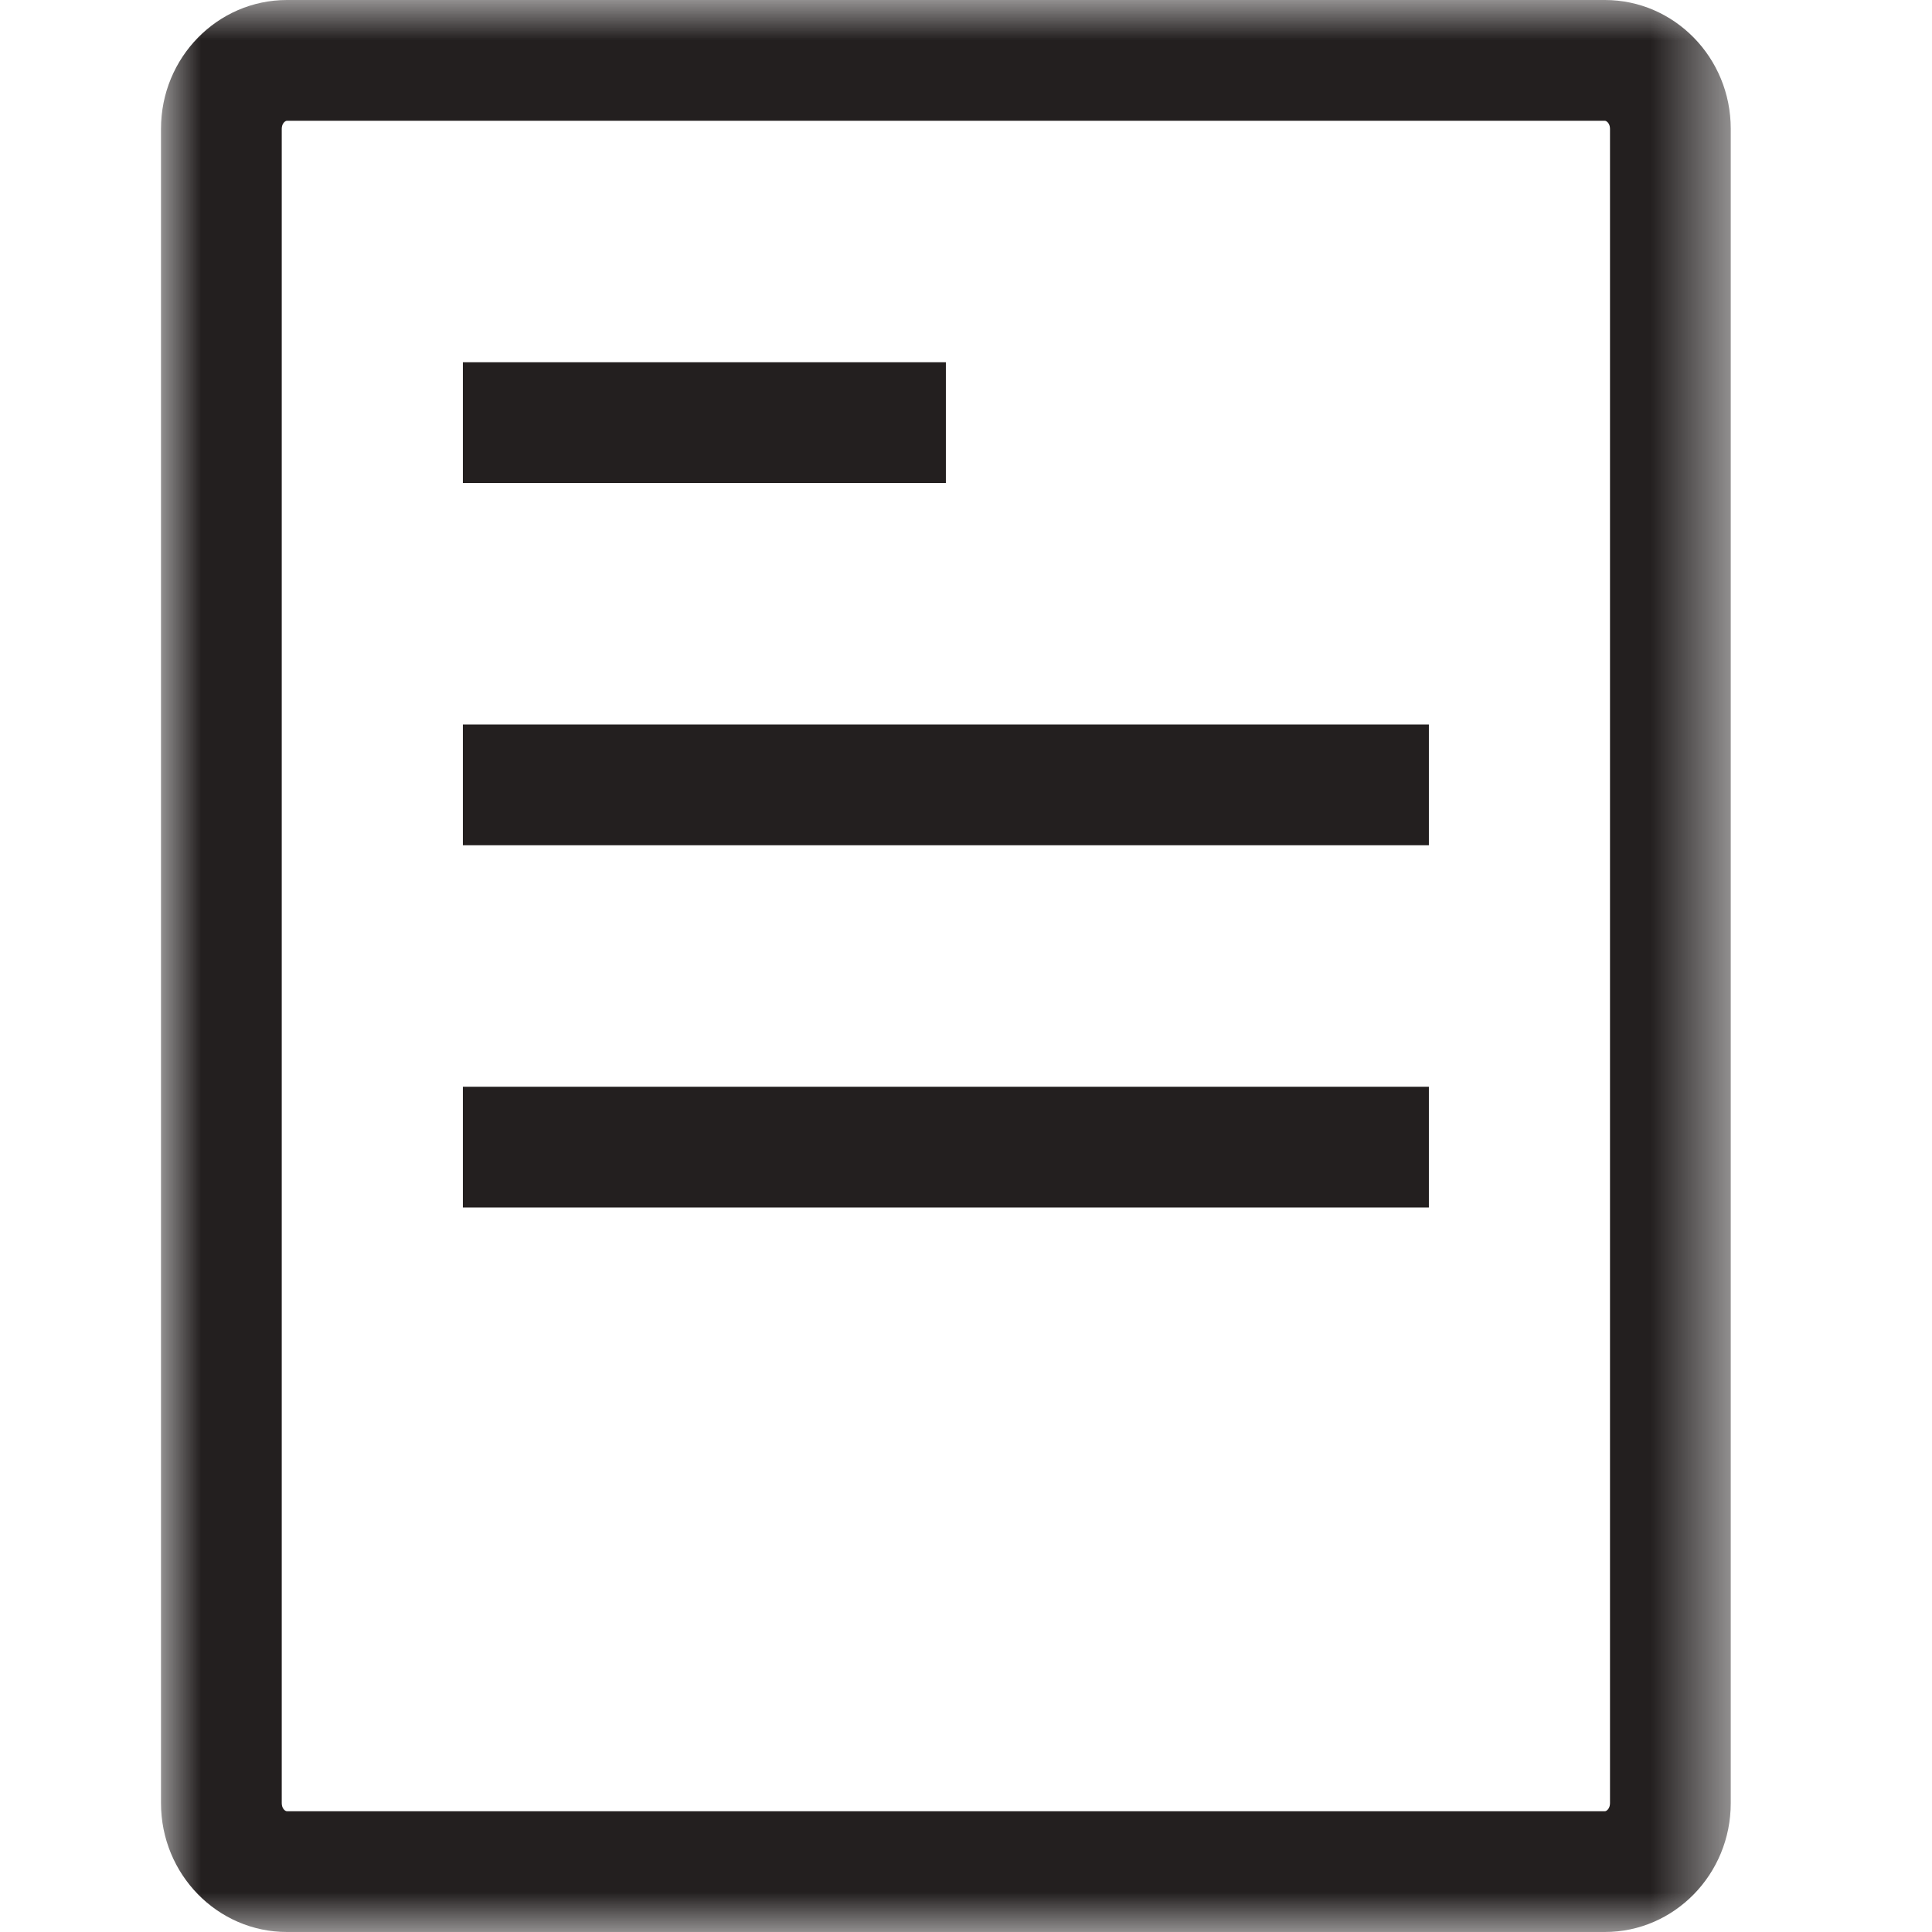 <?xml version="1.0" encoding="UTF-8" standalone="no"?>
<svg width="24px" height="24px" viewBox="0 0 24 24" version="1.1" xmlns="http://www.w3.org/2000/svg" xmlns:xlink="http://www.w3.org/1999/xlink">
    <!-- Generator: Sketch 40.3 (33839) - http://www.bohemiancoding.com/sketch -->
    <title>News</title>
    <desc>Created with Sketch.</desc>
    <defs>
        <polygon id="path-1" points="19.5 12 19.5 24 0 24 0 12 0 0 19.5 0 19.5 12"></polygon>
        <polygon id="path-3" points="0 24 19.5 24 19.5 0 0 0"></polygon>
    </defs>
    <g id="Outline-v2" stroke="none" stroke-width="1" fill="none" fill-rule="evenodd">
        <g id="News">
            <g id="Page-1" transform="translate(2, 0)">
                <g id="Group-3">
                    <mask id="mask-2" fill="white">
                        <use xlink:href="#path-1"></use>
                    </mask>
                    <g id="Clip-2"></g>
                    <path d="M18,22.4 C18,22.466 17.958,22.5 17.936,22.5 L1.565,22.5 C1.542,22.5 1.5,22.466 1.5,22.4 L1.5,1.599 C1.5,1.535 1.542,1.5 1.565,1.5 L17.936,1.5 C17.958,1.5 18,1.535 18,1.599 L18,22.4 Z M17.936,0 L1.565,0 C0.701,0 0,0.716 0,1.599 L0,22.4 C0,23.283 0.701,24 1.565,24 L17.936,24 C18.799,24 19.5,23.283 19.5,22.4 L19.5,1.599 C19.5,0.716 18.799,0 17.936,0 L17.936,0 Z" id="Fill-1" fill="#231F1F" mask="url(#mask-2)"></path>
                </g>
                <mask id="mask-4" fill="white">
                    <use xlink:href="#path-3"></use>
                </mask>
                <g id="Clip-5"></g>
                <polygon id="Fill-4" fill="#231F1F" mask="url(#mask-4)" points="3.75 10.5 15.75 10.5 15.75 9 3.75 9"></polygon>
                <polygon id="Fill-6" fill="#231F1F" mask="url(#mask-4)" points="3.75 15 15.75 15 15.75 13.5 3.75 13.5"></polygon>
                <polygon id="Fill-7" fill="#231F1F" mask="url(#mask-4)" points="3.75 6 9.75 6 9.75 4.5 3.75 4.5"></polygon>
            </g>
        </g>
    </g>
</svg>